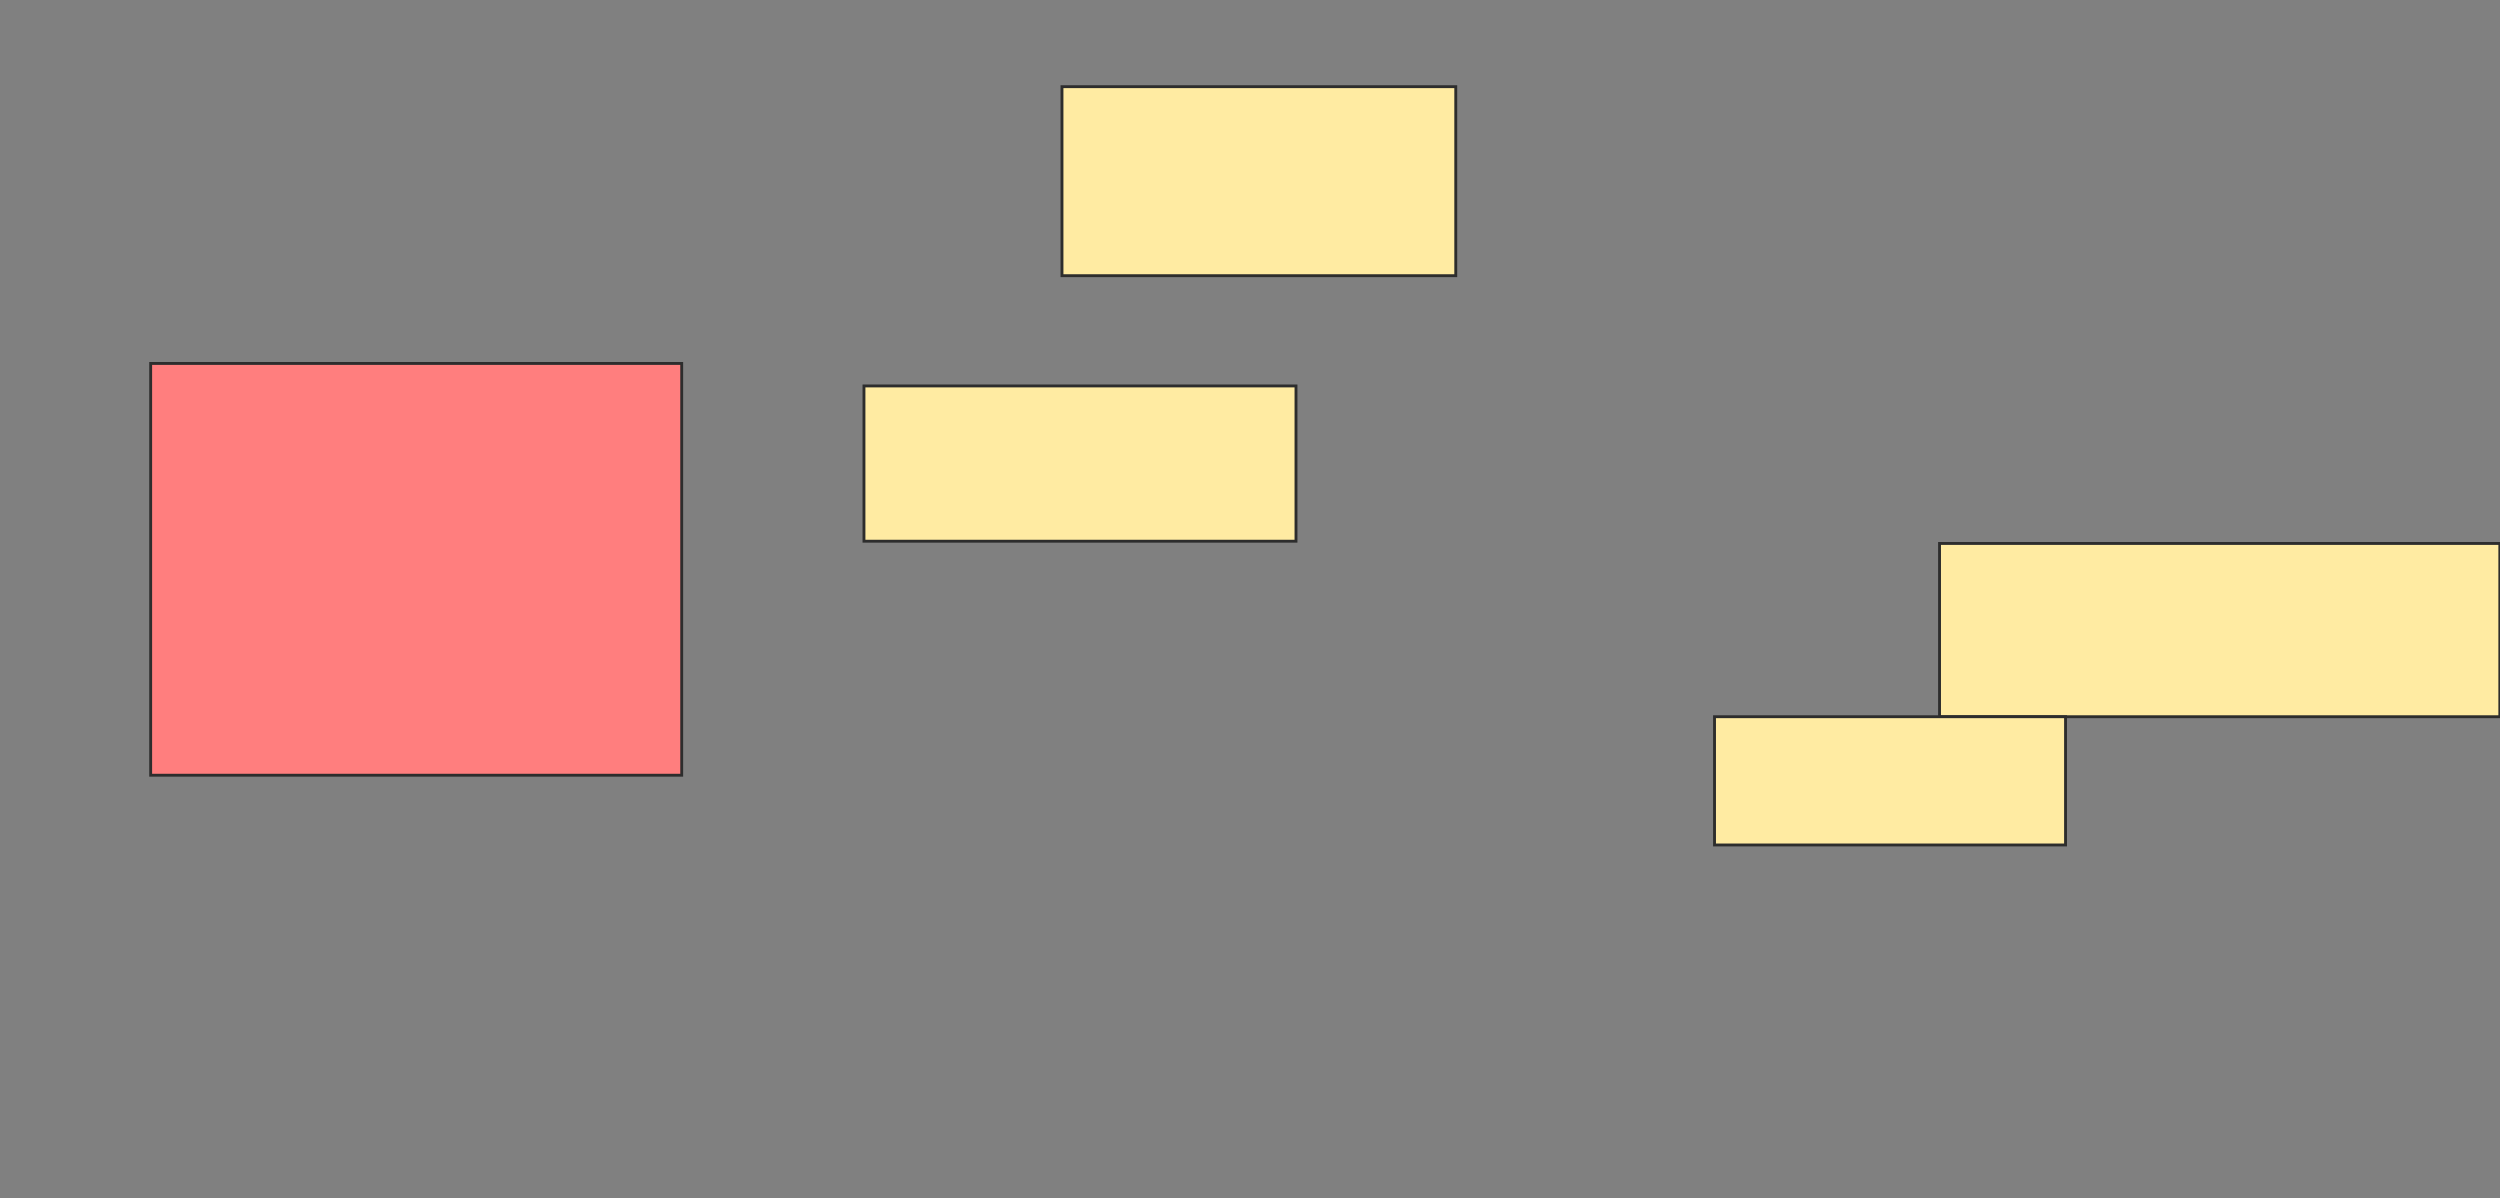 <svg xmlns="http://www.w3.org/2000/svg" width="868" height="416">
 <rect width="100%" height="100%" fill="#808080" stroke="none"/>
 <!-- Created with Image Occlusion Enhanced -->
 <g>
  <title>Labels</title>
 </g>
 <g>
  <title>Masks</title>
  <rect id="86ce7d6e0e4040aaaacafdf626211fc8-ao-1" height="65.625" width="136.719" y="30.094" x="368.719" stroke="#2D2D2D" fill="#FFEBA2"/>
  <rect id="86ce7d6e0e4040aaaacafdf626211fc8-ao-2" height="60.156" width="194.531" y="188.688" x="673.406" stroke="#2D2D2D" fill="#FFEBA2"/>
  <rect id="86ce7d6e0e4040aaaacafdf626211fc8-ao-3" height="44.531" width="121.875" y="248.844" x="595.281" stroke="#2D2D2D" fill="#FFEBA2"/>
  <rect id="86ce7d6e0e4040aaaacafdf626211fc8-ao-4" height="53.906" width="150" y="134" x="299.969" stroke="#2D2D2D" fill="#FFEBA2"/>
  <rect id="86ce7d6e0e4040aaaacafdf626211fc8-ao-5" height="142.969" width="184.375" y="126.188" x="52.312" stroke="#2D2D2D" fill="#FF7E7E" class="qshape"/>
 </g>
</svg>